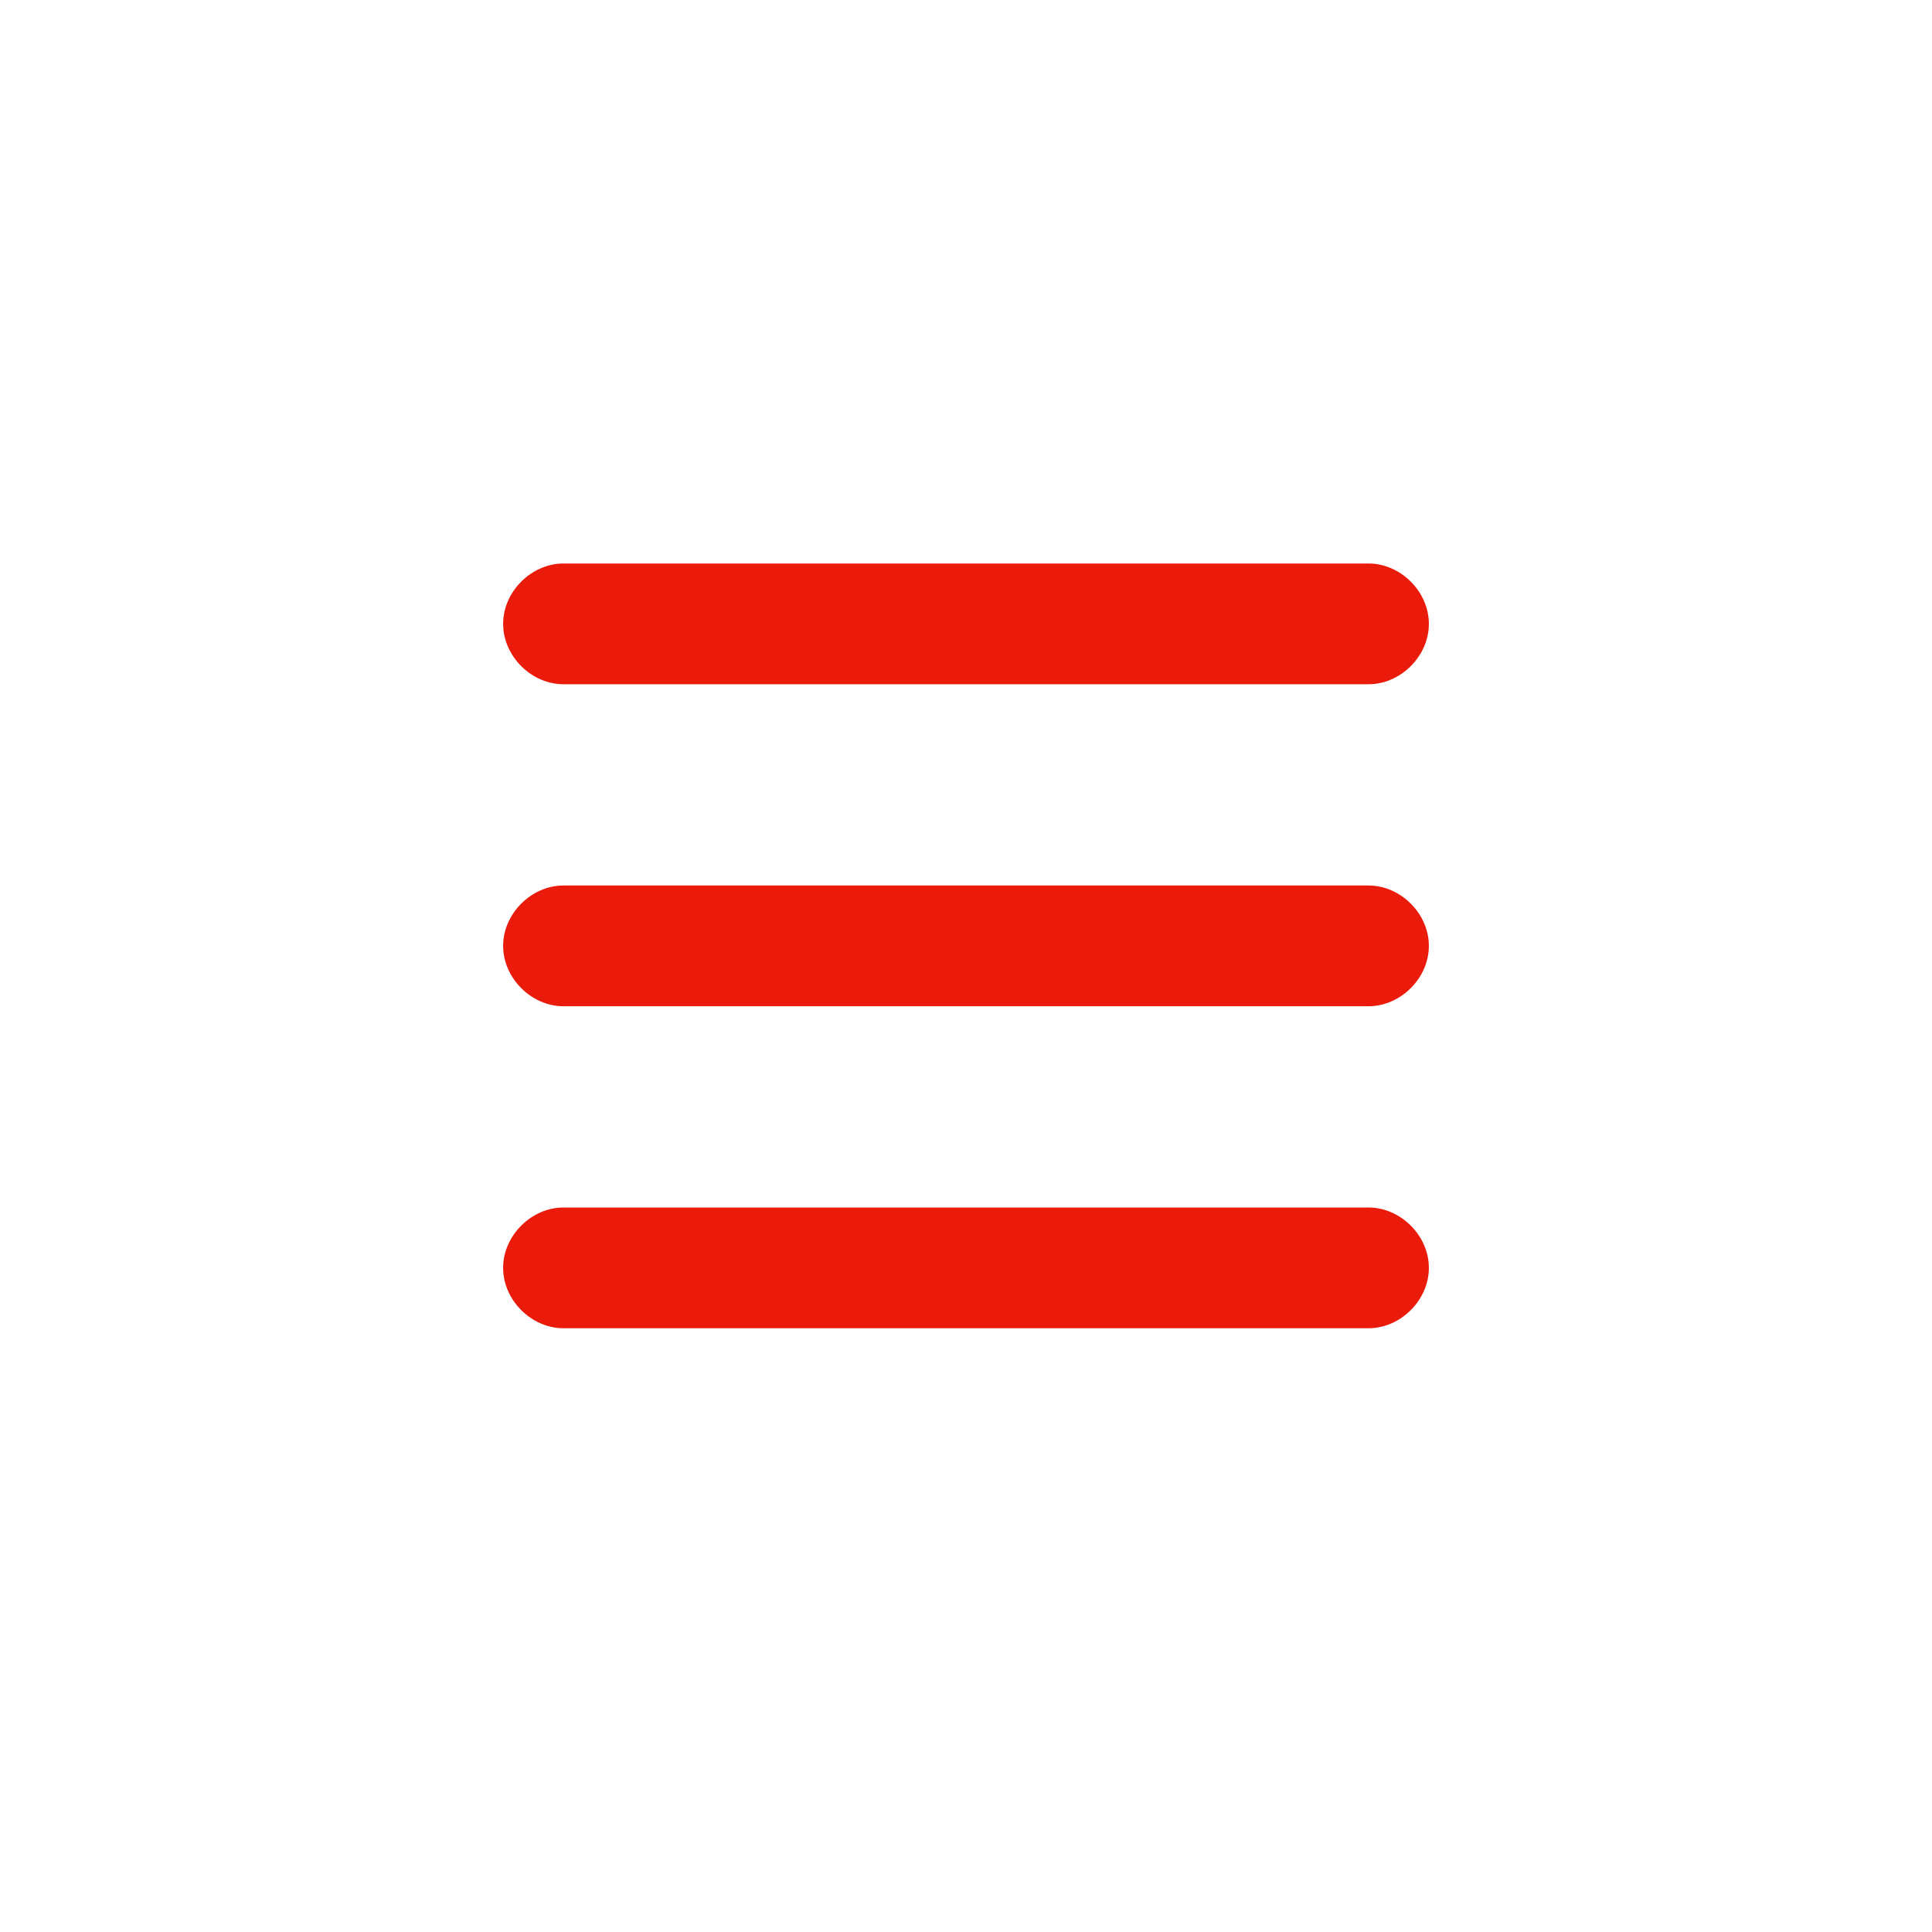 <svg width="48" height="48" viewBox="0 0 48 48" xmlns="http://www.w3.org/2000/svg">
    <path d="M14 17h20c.8 0 1.5-.7 1.5-1.5S34.8 14 34 14H14c-.8 0-1.5.7-1.5 1.5S13.2 17 14 17zm20 13H14c-.8 0-1.5.7-1.5 1.5S13.2 33 14 33h20c.8 0 1.5-.7 1.5-1.5S34.8 30 34 30zm0-8H14c-.8 0-1.5.7-1.5 1.5S13.2 25 14 25h20c.8 0 1.5-.7 1.5-1.5S34.8 22 34 22z" fill-rule="evenodd" fill="#EA1B0A"/>
</svg>
